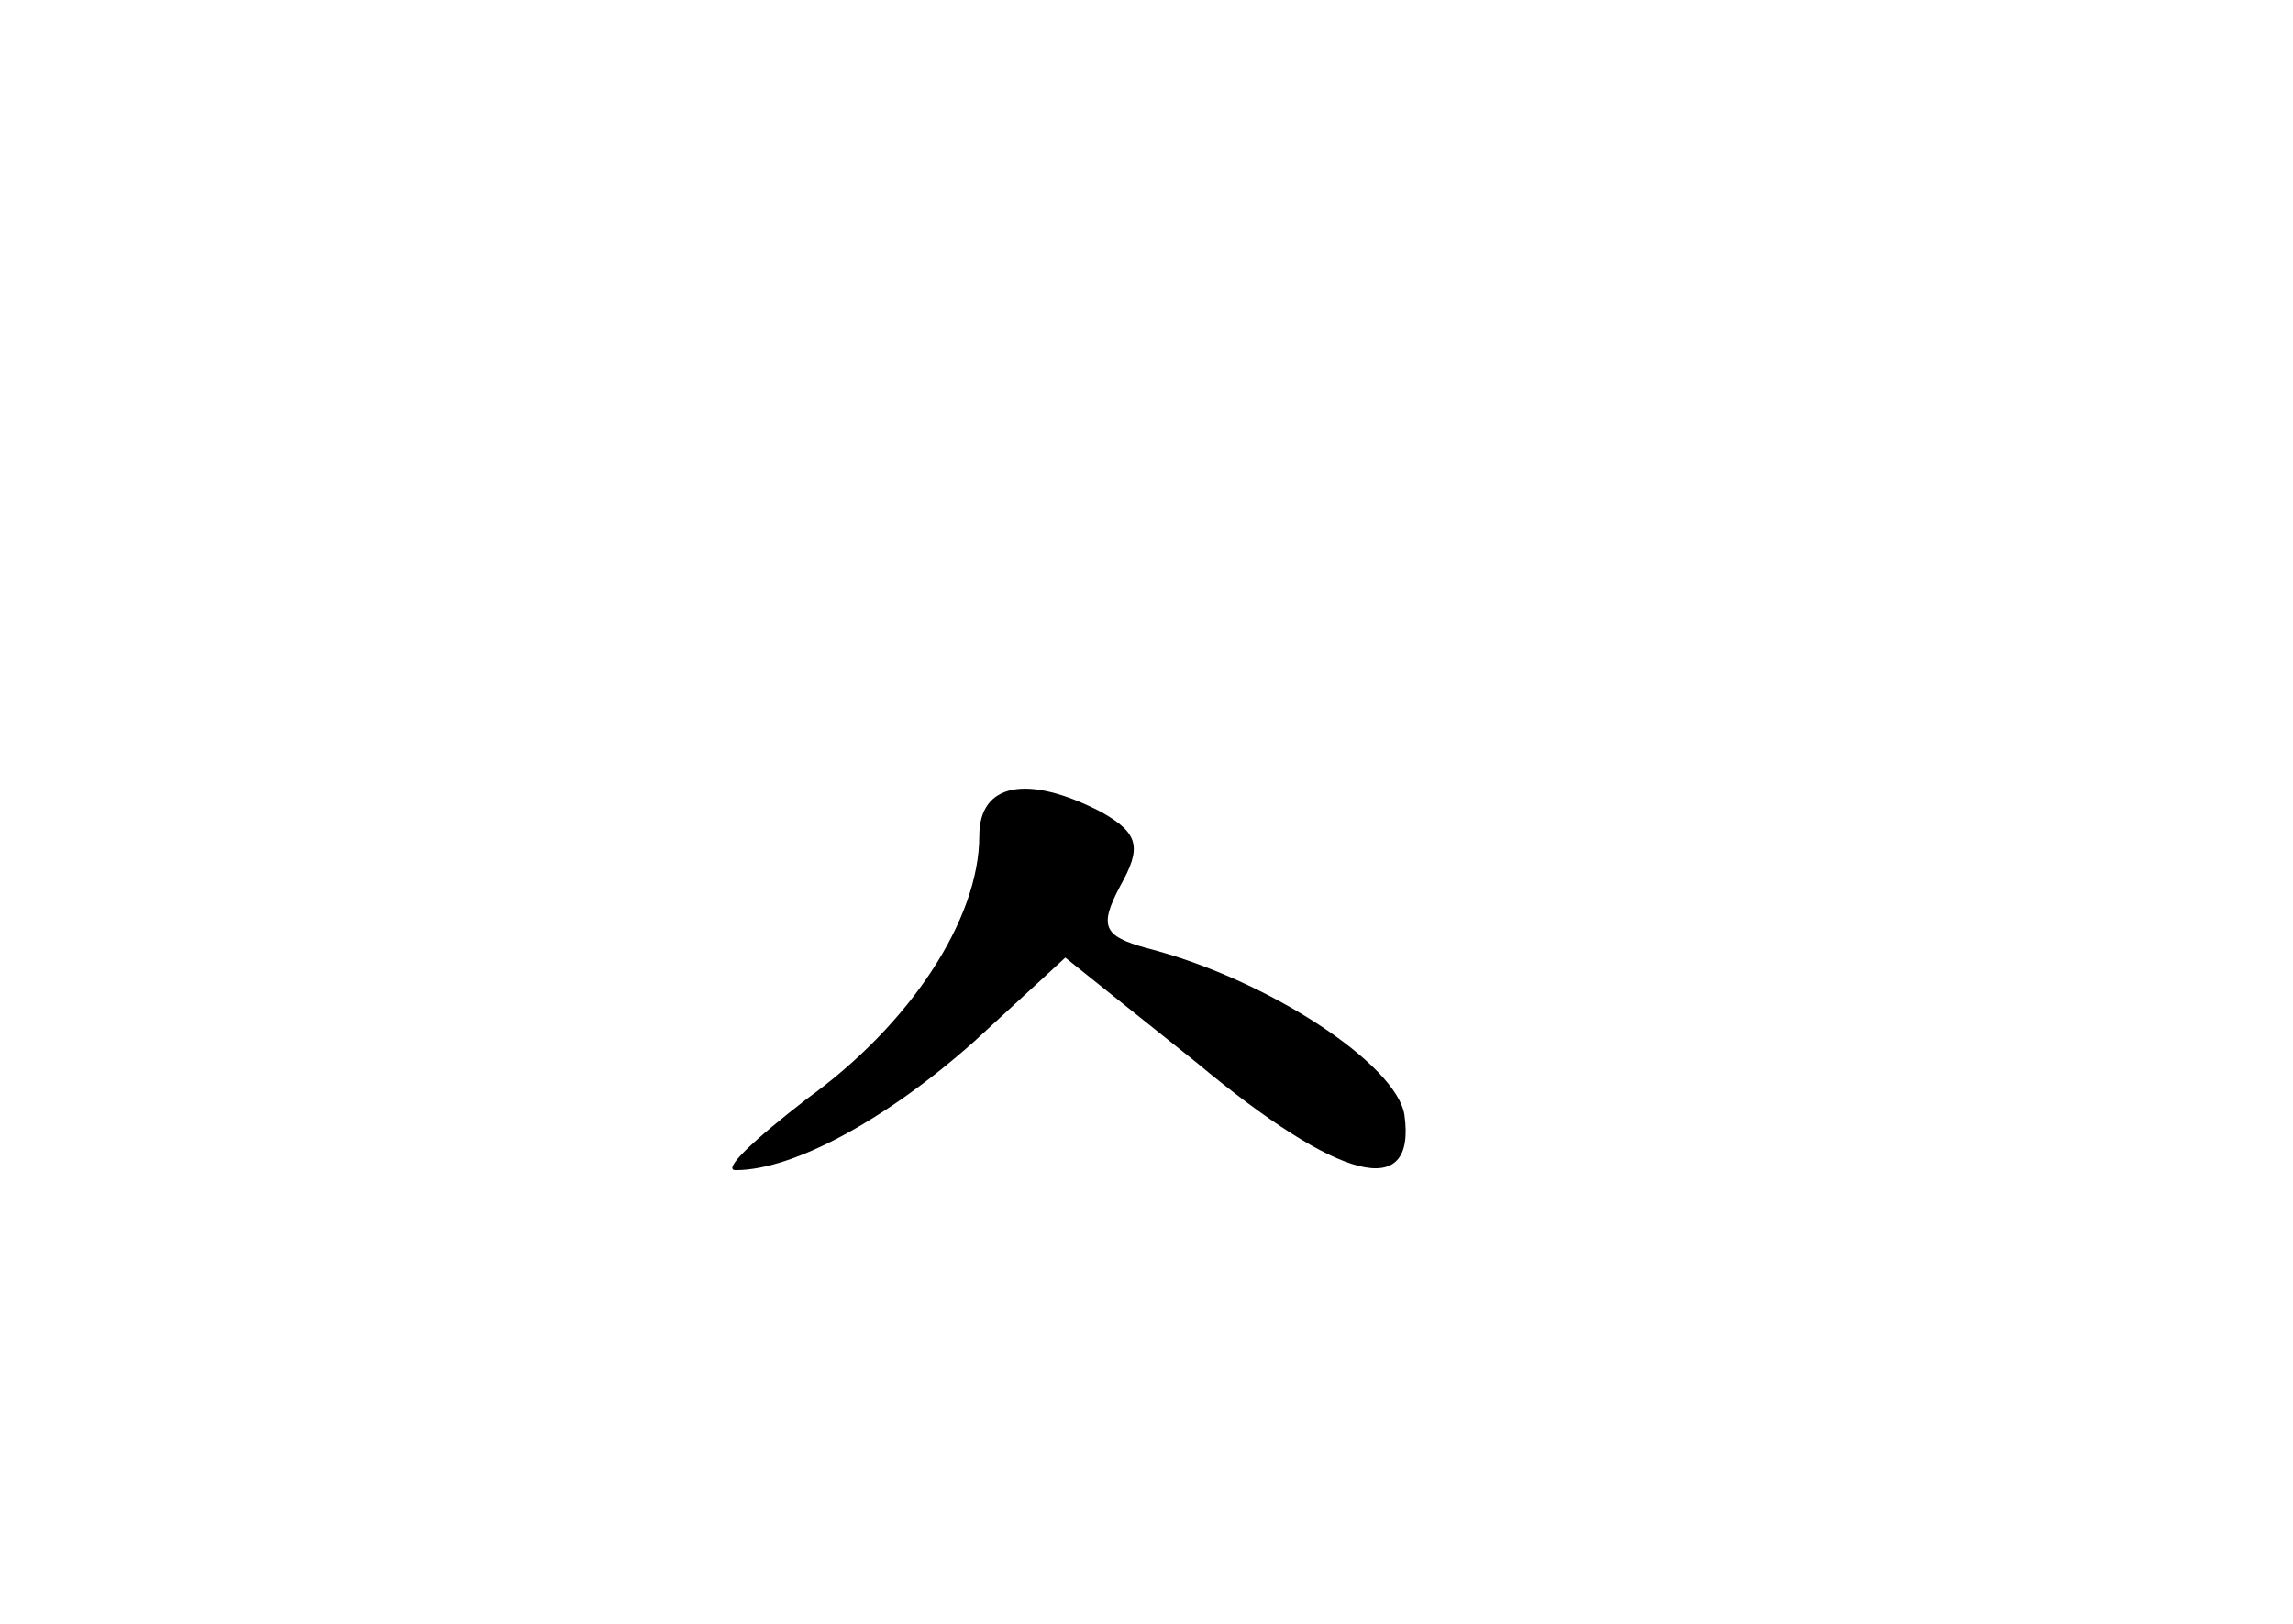 <?xml version="1.0" standalone="no"?>
<!DOCTYPE svg PUBLIC "-//W3C//DTD SVG 20010904//EN"
 "http://www.w3.org/TR/2001/REC-SVG-20010904/DTD/svg10.dtd">
<svg version="1.0" xmlns="http://www.w3.org/2000/svg"
 width="96pt" height="68pt" viewBox="0 0 96 68"
 preserveAspectRatio="xMidYMid meet">
<g transform="translate(0,68) scale(0.1,-0.1)"
fill="#000000" stroke="none">
<path d="M410 330 c0 -35 -29 -79 -72 -110 -22 -17 -36 -30 -30 -30 24 0 63
21 100 54 l38 35 55 -44 c60 -50 92 -58 87 -22 -3 21 -57 57 -108 70 -18 5
-20 9 -11 26 9 16 8 22 -8 31 -31 16 -51 12 -51 -10z"/>
</g>
</svg>
